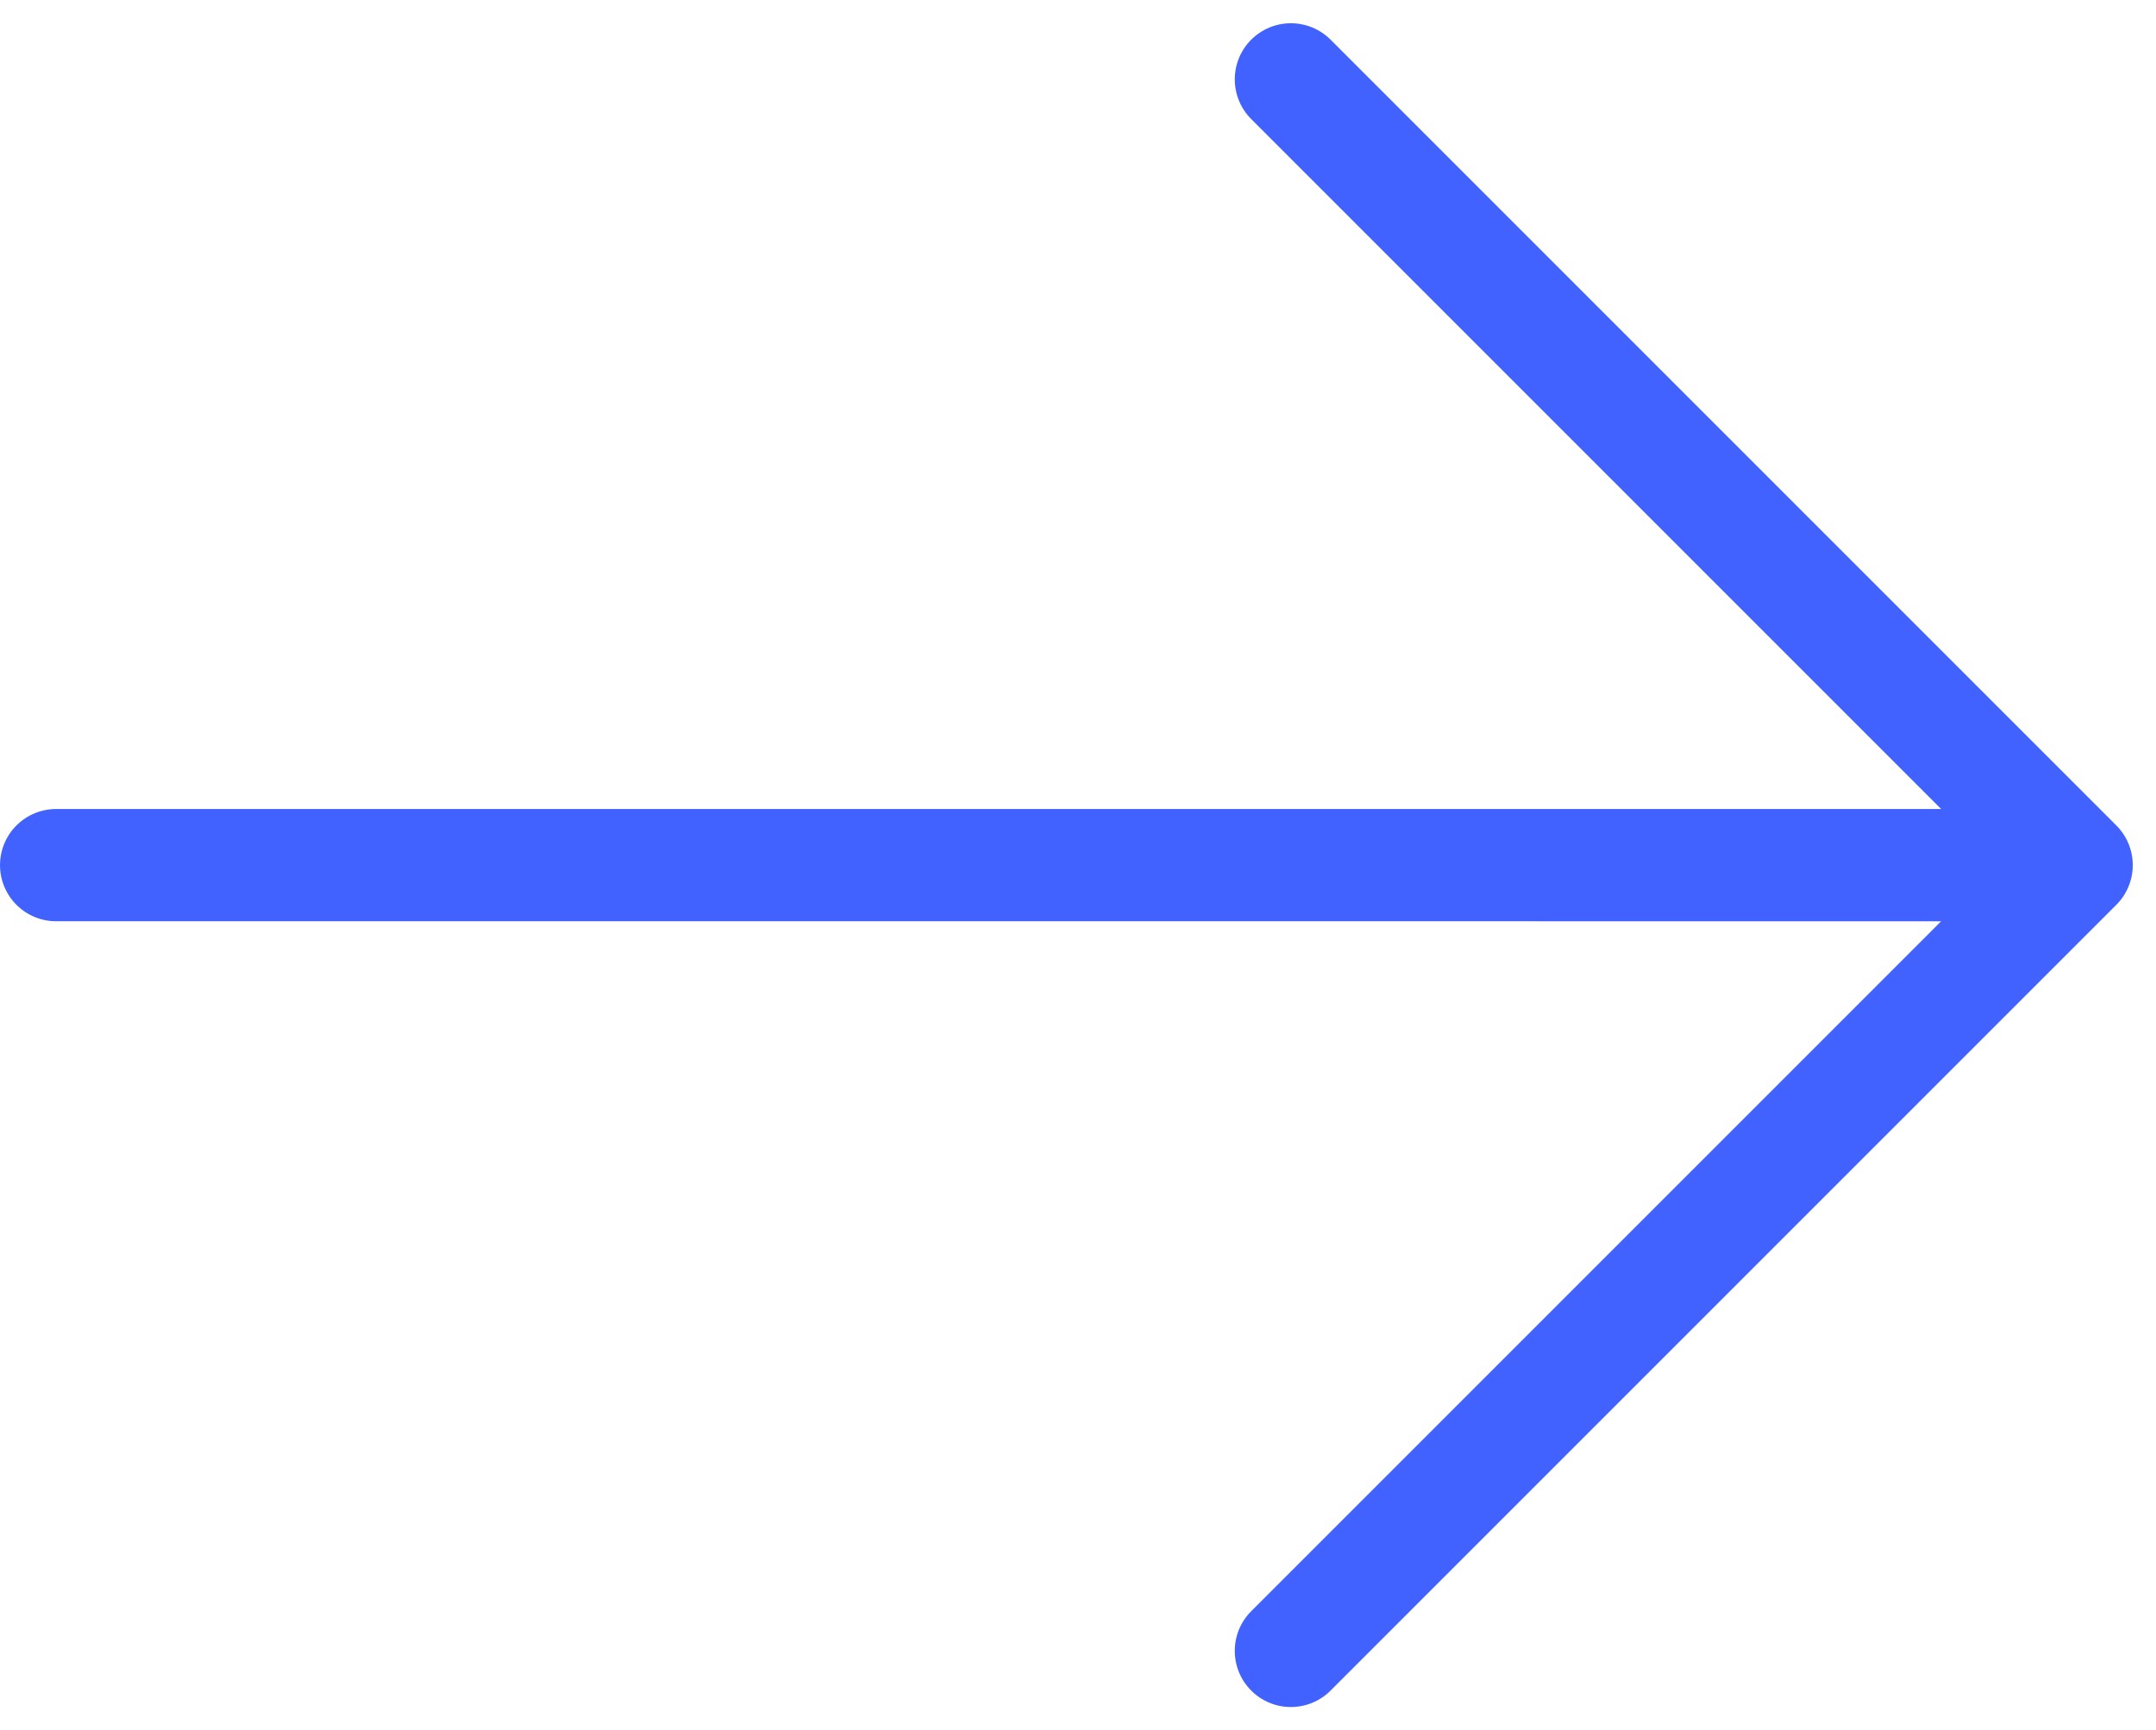 <svg xmlns="http://www.w3.org/2000/svg" width="19.207" height="15.414" viewBox="0 0 19.207 15.414">
  <path id="Path_13589" data-name="Path 13589" d="M14,11,7,18m0,0L0,11m7,7V0" transform="translate(0.5 14.707) rotate(-90)" fill="none" stroke="#4262ff" stroke-linecap="round" stroke-linejoin="round" stroke-width="1"/>
</svg>
